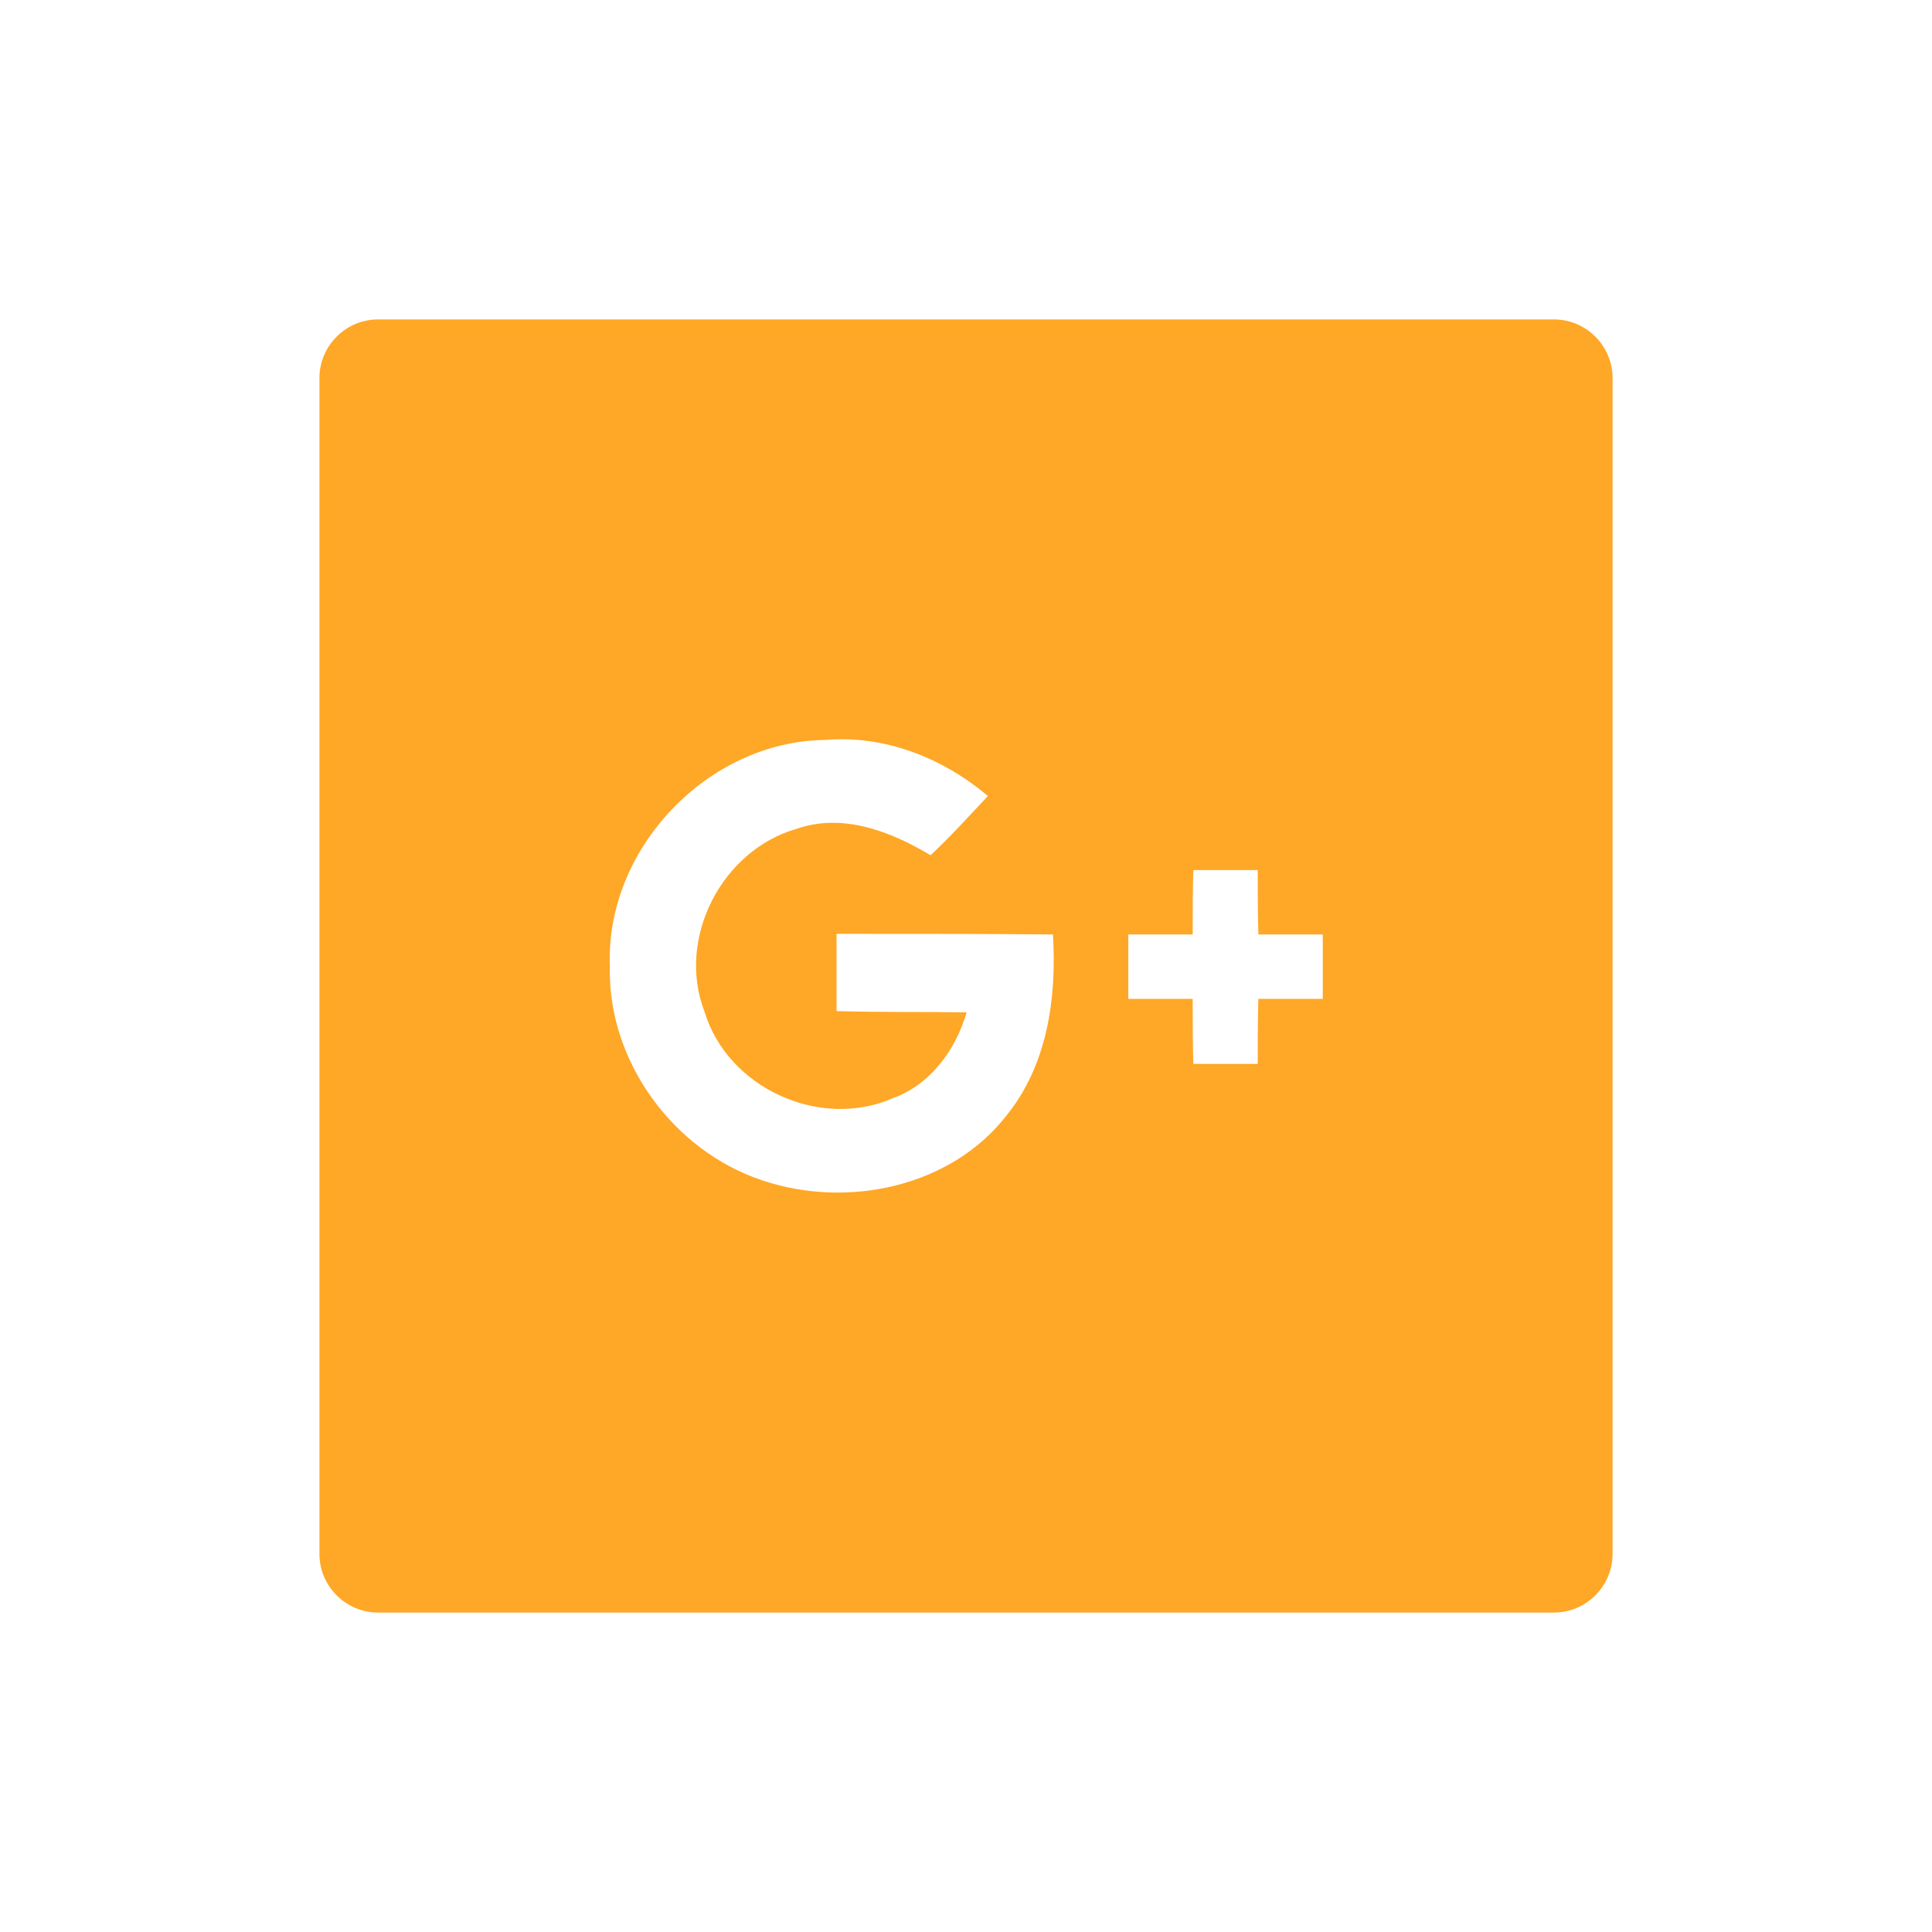 <svg id="airplane_1_" xmlns="http://www.w3.org/2000/svg" viewBox="0 0 300 300"><style>.st0{display:none;} .st1{display:inline;fill:none;stroke:#000000;stroke-miterlimit:10;} .st2{fill:#FFA726;}</style><g id="grid" class="st0"><path class="st1" d="M25.5 50h250M25.5 250h250M50.5 25v250M250.5 25v250"/></g><path id="i-1211_8_" class="st2" d="M241.3 49.6H58.7c-5 0-9.1 4.1-9.1 9.1v182.6c0 5 4.1 9.1 9.1 9.1h182.6c5 0 9.1-4.1 9.1-9.1V58.7c0-5-4.1-9.1-9.1-9.1zm-85 123.6c-8.7 11.2-24.8 14.5-37.9 10.1-13.9-4.6-24.1-18.6-23.7-33.3-.7-18.2 15.2-34.9 33.4-35.1 9.3-.8 18.3 2.8 25.3 8.7-2.9 3.1-5.8 6.3-8.9 9.2-6.2-3.7-13.6-6.6-20.8-4.1-11.6 3.3-18.7 17-14.3 28.4 3.6 11.9 18 18.4 29.3 13.4 5.8-2.1 9.7-7.5 11.4-13.3-6.7-.1-13.5 0-20.2-.2v-12c11.2 0 22.4 0 33.6.1.6 9.7-.8 20.2-7.2 28.1zm49.1-18.1h-10c-.1 3.4-.1 6.7-.1 10.1h-10c-.1-3.4-.1-6.7-.1-10.1h-10v-10h10c0-3.4 0-6.7.1-10h10c0 3.3 0 6.7.1 10h10v10z"/></svg>